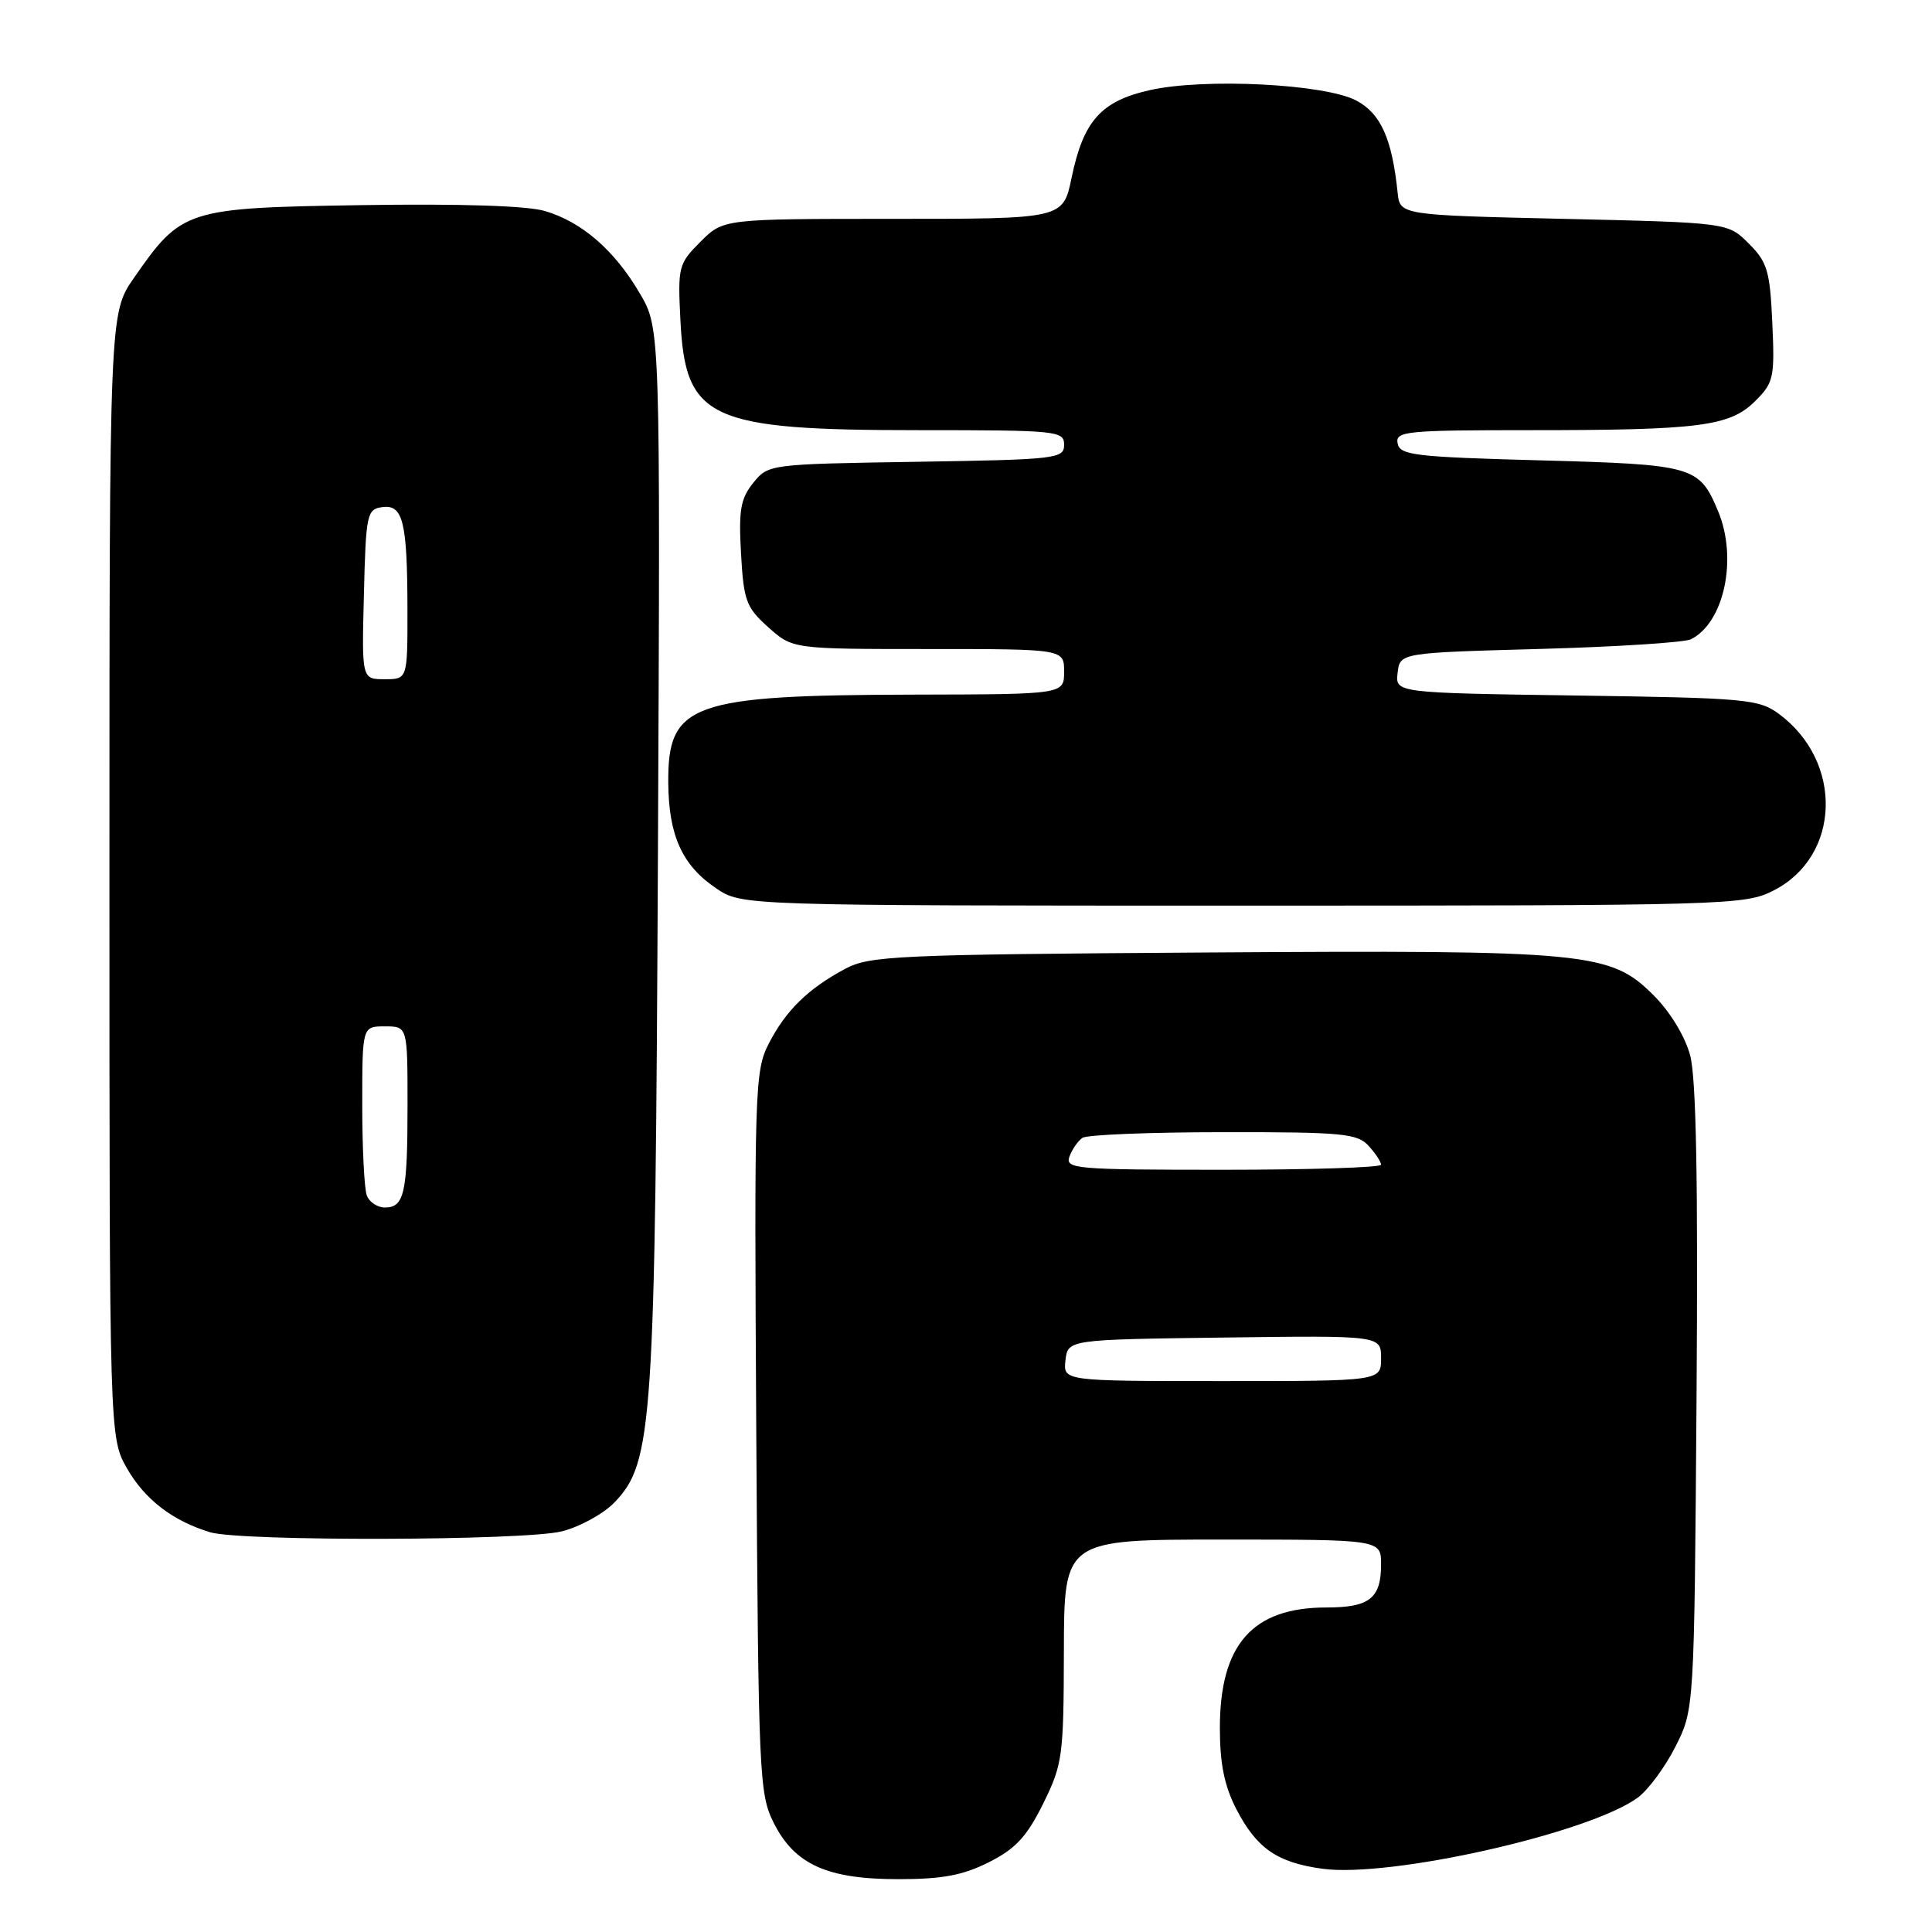 <?xml version="1.0" encoding="UTF-8" standalone="no"?>
<!DOCTYPE svg PUBLIC "-//W3C//DTD SVG 1.1//EN" "http://www.w3.org/Graphics/SVG/1.1/DTD/svg11.dtd" >
<svg xmlns="http://www.w3.org/2000/svg" xmlns:xlink="http://www.w3.org/1999/xlink" version="1.1" viewBox="0 0 256 256">
 <g >
 <path fill="currentColor"
d=" M 131.04 246.75 C 134.58 244.97 136.06 243.36 138.22 239.00 C 140.80 233.78 140.94 232.75 140.97 218.75 C 141.00 204.00 141.00 204.00 162.00 204.00 C 183.00 204.00 183.00 204.00 183.00 207.30 C 183.00 211.79 181.46 213.00 175.75 213.00 C 165.96 213.00 161.63 217.90 161.64 229.00 C 161.64 233.73 162.24 236.65 163.83 239.74 C 166.52 244.92 169.23 246.80 175.23 247.62 C 184.20 248.85 210.48 242.93 216.98 238.22 C 218.37 237.22 220.62 234.17 222.00 231.45 C 224.50 226.50 224.50 226.50 224.80 185.30 C 225.01 156.56 224.76 142.80 223.95 139.83 C 223.28 137.32 221.30 134.07 219.14 131.91 C 213.39 126.15 210.55 125.88 159.90 126.21 C 118.80 126.48 115.24 126.64 112.00 128.37 C 107.09 130.99 104.12 133.89 101.87 138.28 C 100.01 141.89 99.94 144.22 100.21 189.78 C 100.49 235.19 100.60 237.69 102.50 241.50 C 105.28 247.05 109.57 249.00 119.04 249.00 C 124.87 249.00 127.59 248.49 131.04 246.75 Z  M 74.46 202.91 C 76.85 202.30 79.98 200.58 81.42 199.08 C 86.51 193.77 86.82 189.07 87.18 113.00 C 87.50 43.50 87.50 43.50 84.77 38.86 C 81.42 33.15 77.10 29.40 72.20 27.96 C 69.87 27.26 60.92 26.98 48.00 27.18 C 24.63 27.54 24.07 27.72 17.75 36.82 C 14.50 41.50 14.50 41.50 14.50 116.00 C 14.50 190.50 14.50 190.50 16.84 194.59 C 19.20 198.70 22.89 201.53 27.84 203.03 C 31.91 204.26 69.48 204.16 74.46 202.91 Z  M 235.02 117.99 C 243.93 113.44 244.28 100.89 235.68 94.57 C 233.04 92.64 231.26 92.48 208.87 92.16 C 184.89 91.81 184.89 91.81 185.19 89.16 C 185.50 86.50 185.50 86.50 204.00 85.99 C 214.18 85.71 223.20 85.13 224.05 84.71 C 228.47 82.51 230.28 73.99 227.65 67.72 C 225.16 61.76 224.42 61.55 204.11 61.00 C 187.43 60.55 185.49 60.32 185.19 58.75 C 184.88 57.14 186.25 57.00 202.79 57.00 C 225.27 57.00 229.24 56.48 232.59 53.13 C 235.02 50.71 235.17 50.03 234.84 42.78 C 234.53 35.89 234.18 34.72 231.72 32.27 C 228.96 29.50 228.96 29.50 207.23 29.00 C 185.50 28.50 185.50 28.50 185.19 25.50 C 184.45 18.36 182.95 15.03 179.71 13.32 C 175.54 11.12 159.63 10.32 152.37 11.94 C 145.90 13.39 143.55 16.01 141.99 23.56 C 140.86 29.00 140.86 29.00 118.35 29.00 C 95.85 29.00 95.85 29.00 92.82 32.03 C 89.90 34.95 89.80 35.33 90.16 42.47 C 90.82 55.58 93.92 57.00 121.87 57.00 C 140.14 57.00 141.00 57.09 141.00 58.94 C 141.00 60.78 140.03 60.90 121.41 61.19 C 101.92 61.50 101.81 61.51 99.81 63.98 C 98.13 66.07 97.86 67.58 98.19 73.35 C 98.54 79.62 98.87 80.49 101.81 83.12 C 105.03 86.00 105.03 86.00 123.02 86.00 C 141.00 86.00 141.00 86.00 141.00 89.00 C 141.00 92.00 141.00 92.00 121.25 92.04 C 91.50 92.11 88.46 93.20 88.55 103.78 C 88.61 110.74 90.41 114.69 94.90 117.71 C 98.30 120.00 98.30 120.00 164.69 120.00 C 229.21 120.00 231.19 119.94 235.02 117.99 Z  M 141.18 180.25 C 141.50 177.50 141.50 177.50 162.25 177.23 C 183.00 176.96 183.00 176.96 183.00 179.98 C 183.00 183.00 183.00 183.00 161.93 183.00 C 140.87 183.00 140.87 183.00 141.18 180.25 Z  M 141.71 153.25 C 142.06 152.29 142.84 151.17 143.43 150.77 C 144.02 150.36 152.42 150.02 162.10 150.02 C 177.88 150.00 179.86 150.19 181.35 151.83 C 182.26 152.83 183.00 153.96 183.00 154.33 C 183.00 154.70 173.56 155.00 162.03 155.00 C 142.48 155.00 141.11 154.88 141.71 153.25 Z  M 48.61 158.42 C 48.27 157.55 48.00 152.15 48.00 146.42 C 48.00 136.00 48.00 136.00 51.00 136.00 C 54.00 136.00 54.00 136.00 54.00 146.42 C 54.00 158.08 53.58 160.00 51.00 160.00 C 50.02 160.00 48.94 159.29 48.61 158.42 Z  M 48.22 78.75 C 48.48 68.15 48.62 67.48 50.62 67.20 C 53.40 66.80 53.97 69.08 53.99 80.75 C 54.00 90.00 54.00 90.00 50.97 90.00 C 47.93 90.00 47.93 90.00 48.22 78.75 Z "/>
</g>
</svg>